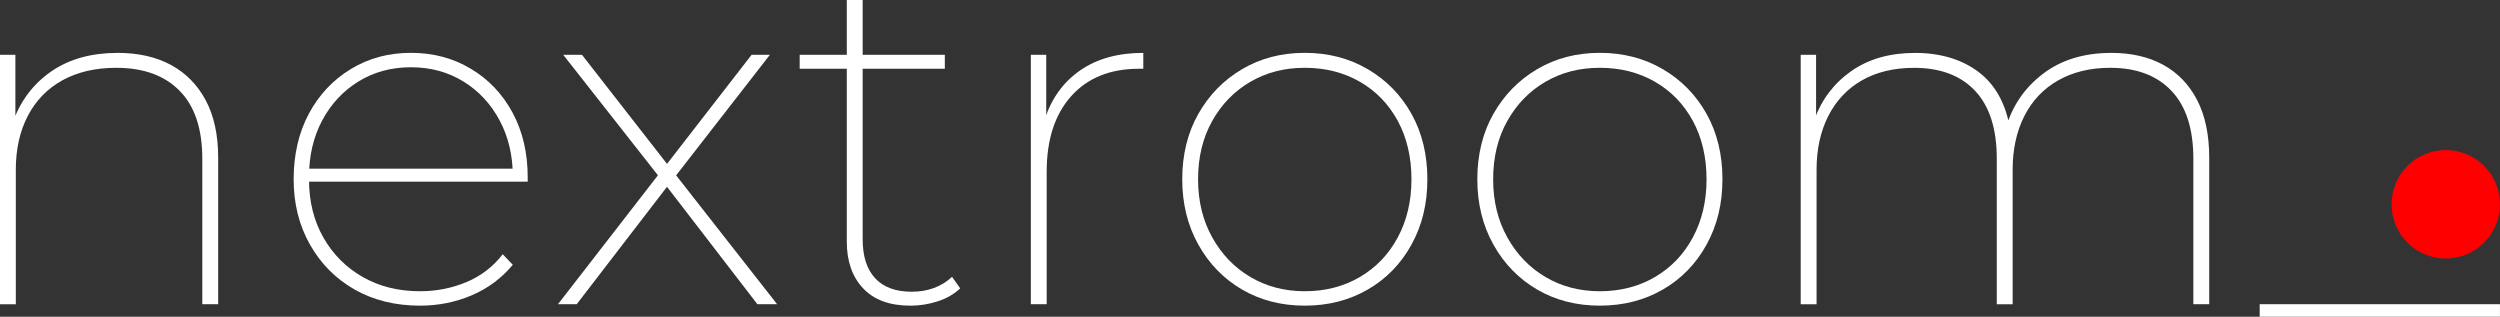<?xml version="1.0" encoding="UTF-8"?>
<svg id="Layer_1" data-name="Layer 1" xmlns="http://www.w3.org/2000/svg" viewBox="0 0 872.73 110.56">
  <rect x="0" y="0" width="872.73" height="110.56" fill="#333333" stroke="none"/>
  <defs>
    <style>
      .cls-1 {
        fill: #fff;
      }

      .cls-2 {
        fill: red;
      }
    </style>
  </defs>
  <g>
    <path class="cls-1" d="m41.1,18.46c7.16,0,13.34,1.4,18.54,4.19,5.2,2.8,9.25,6.91,12.16,12.33,2.91,5.43,4.36,12.11,4.36,20.05v51.17h-5.54v-50.83c0-10.4-2.63-18.29-7.89-23.65-5.26-5.37-12.64-8.05-22.15-8.05-7.27,0-13.53,1.46-18.79,4.36-5.26,2.91-9.29,7.05-12.08,12.42-2.8,5.37-4.19,11.63-4.19,18.79v46.97H0V19.13h5.37v24.49l-.67-1.51c2.68-7.27,7.13-13.03,13.34-17.28,6.21-4.25,13.9-6.37,23.07-6.37Z"/>
    <path class="cls-1" d="m146.63,106.7c-8.61,0-16.22-1.87-22.82-5.62-6.6-3.75-11.8-8.98-15.6-15.69-3.8-6.71-5.7-14.32-5.7-22.82s1.76-16.22,5.28-22.82c3.52-6.6,8.39-11.8,14.6-15.6,6.21-3.8,13.22-5.7,21.06-5.7s14.68,1.84,20.89,5.54c6.21,3.69,11.07,8.81,14.6,15.35,3.52,6.54,5.28,14.07,5.28,22.56v1.51h-78.01v-4.53h74.99l-2.18,2.68c0-7.27-1.54-13.78-4.61-19.54-3.08-5.76-7.3-10.29-12.67-13.59-5.37-3.3-11.47-4.95-18.29-4.95s-12.92,1.65-18.29,4.95c-5.37,3.3-9.59,7.83-12.67,13.59-3.08,5.76-4.61,12.33-4.61,19.71v1.01c0,7.61,1.68,14.34,5.03,20.22,3.36,5.87,7.94,10.46,13.76,13.76,5.81,3.3,12.47,4.95,19.96,4.95,5.7,0,11.1-1.06,16.19-3.19,5.09-2.12,9.31-5.37,12.67-9.73l3.52,3.69c-3.92,4.7-8.7,8.25-14.34,10.65-5.65,2.41-11.66,3.61-18.04,3.61Z"/>
    <path class="cls-1" d="m194.78,106.2l35.9-46.3-.17,2.35-33.89-43.12h6.54l30.87,39.59h-2.35l30.7-39.59h6.38l-34.06,43.79.17-3.19,36.41,46.47h-6.88l-32.55-42.28,1.85.17-32.38,42.11h-6.54Z"/>
    <path class="cls-1" d="m279.16,23.99v-4.86h50.67v4.86h-50.67Zm38.59,82.71c-7.16,0-12.64-2.01-16.44-6.04-3.8-4.03-5.7-9.45-5.7-16.27V0h5.54v83.55c0,5.93,1.45,10.46,4.36,13.59,2.91,3.13,7.16,4.7,12.75,4.7s10.4-1.73,14.09-5.2l2.85,4.03c-2.13,2.01-4.75,3.52-7.88,4.53-3.13,1.01-6.32,1.51-9.56,1.51Z"/>
    <path class="cls-1" d="m359.86,106.2V19.13h5.37v23.99l-.5-1.51c2.35-7.27,6.46-12.94,12.33-17.03,5.87-4.08,13.22-6.12,22.06-6.12v5.54h-1.51c-10.07,0-17.95,3.19-23.66,9.56-5.7,6.38-8.56,15.16-8.56,26.34v46.3h-5.54Z"/>
    <path class="cls-1" d="m455.49,106.7c-8.17,0-15.46-1.87-21.89-5.62-6.43-3.75-11.52-8.98-15.27-15.69-3.75-6.71-5.62-14.32-5.62-22.82s1.87-16.22,5.62-22.82c3.75-6.6,8.83-11.8,15.27-15.6,6.43-3.8,13.73-5.7,21.89-5.7s15.49,1.9,21.98,5.7c6.49,3.8,11.58,9,15.27,15.6,3.69,6.6,5.54,14.21,5.54,22.82s-1.84,16.11-5.54,22.82c-3.69,6.71-8.78,11.94-15.27,15.69-6.49,3.75-13.81,5.62-21.98,5.62Zm0-5.03c7.16,0,13.56-1.65,19.21-4.95,5.65-3.3,10.07-7.91,13.25-13.84,3.19-5.93,4.78-12.69,4.78-20.3s-1.59-14.51-4.78-20.38c-3.19-5.87-7.61-10.43-13.25-13.67-5.65-3.24-12.05-4.86-19.21-4.86s-13.37,1.62-18.96,4.86c-5.59,3.25-10.04,7.8-13.34,13.67-3.3,5.87-4.95,12.67-4.95,20.38s1.65,14.37,4.95,20.3c3.3,5.93,7.74,10.54,13.34,13.84,5.59,3.3,11.91,4.95,18.96,4.95Z"/>
    <path class="cls-1" d="m558.5,106.7c-8.17,0-15.46-1.87-21.89-5.62-6.43-3.75-11.52-8.98-15.27-15.69-3.75-6.71-5.62-14.32-5.62-22.82s1.87-16.22,5.62-22.82c3.75-6.6,8.83-11.8,15.27-15.6,6.43-3.8,13.73-5.7,21.89-5.7s15.49,1.9,21.98,5.7c6.49,3.8,11.58,9,15.27,15.6,3.69,6.6,5.54,14.21,5.54,22.82s-1.84,16.11-5.54,22.82c-3.69,6.71-8.78,11.94-15.27,15.69-6.49,3.75-13.81,5.62-21.98,5.62Zm0-5.03c7.16,0,13.56-1.65,19.21-4.95,5.65-3.3,10.07-7.91,13.25-13.84,3.19-5.93,4.78-12.69,4.78-20.3s-1.59-14.51-4.78-20.38c-3.19-5.87-7.61-10.43-13.25-13.67-5.65-3.24-12.05-4.86-19.21-4.86s-13.37,1.62-18.96,4.86c-5.59,3.25-10.04,7.8-13.34,13.67-3.3,5.87-4.95,12.67-4.95,20.38s1.65,14.37,4.95,20.3c3.3,5.93,7.74,10.54,13.34,13.84,5.59,3.3,11.91,4.95,18.96,4.95Z"/>
    <path class="cls-1" d="m737,18.46c7.05,0,13.11,1.4,18.2,4.19,5.09,2.8,9.03,6.91,11.83,12.33,2.79,5.43,4.19,12.11,4.19,20.05v51.17h-5.54v-50.83c0-10.4-2.55-18.29-7.63-23.65-5.09-5.37-12.22-8.05-21.39-8.05-6.94,0-12.98,1.46-18.12,4.36-5.15,2.91-9.09,7.05-11.83,12.42-2.74,5.37-4.11,11.63-4.11,18.79v46.97h-5.54v-50.83c0-10.4-2.52-18.29-7.55-23.65-5.03-5.37-12.14-8.05-21.31-8.05-7.05,0-13.11,1.46-18.2,4.36-5.09,2.91-9,7.05-11.74,12.42-2.74,5.37-4.11,11.63-4.11,18.79v46.97h-5.54V19.13h5.37v24.33l-.67-1.51c2.57-7.16,6.88-12.86,12.92-17.11,6.04-4.25,13.48-6.37,22.31-6.37s16.36,2.24,22.23,6.71c5.87,4.47,9.53,11.19,10.99,20.13l-1.51-.67c2.24-7.72,6.54-14.01,12.92-18.87,6.37-4.87,14.32-7.3,23.82-7.3Z"/>
    <path class="cls-1" d="m788.84,110.56v-4.36h83.88v4.36h-83.88Z"/>
  </g>
  <circle class="cls-2" cx="853.8" cy="71.32" r="18.93"/>
</svg>